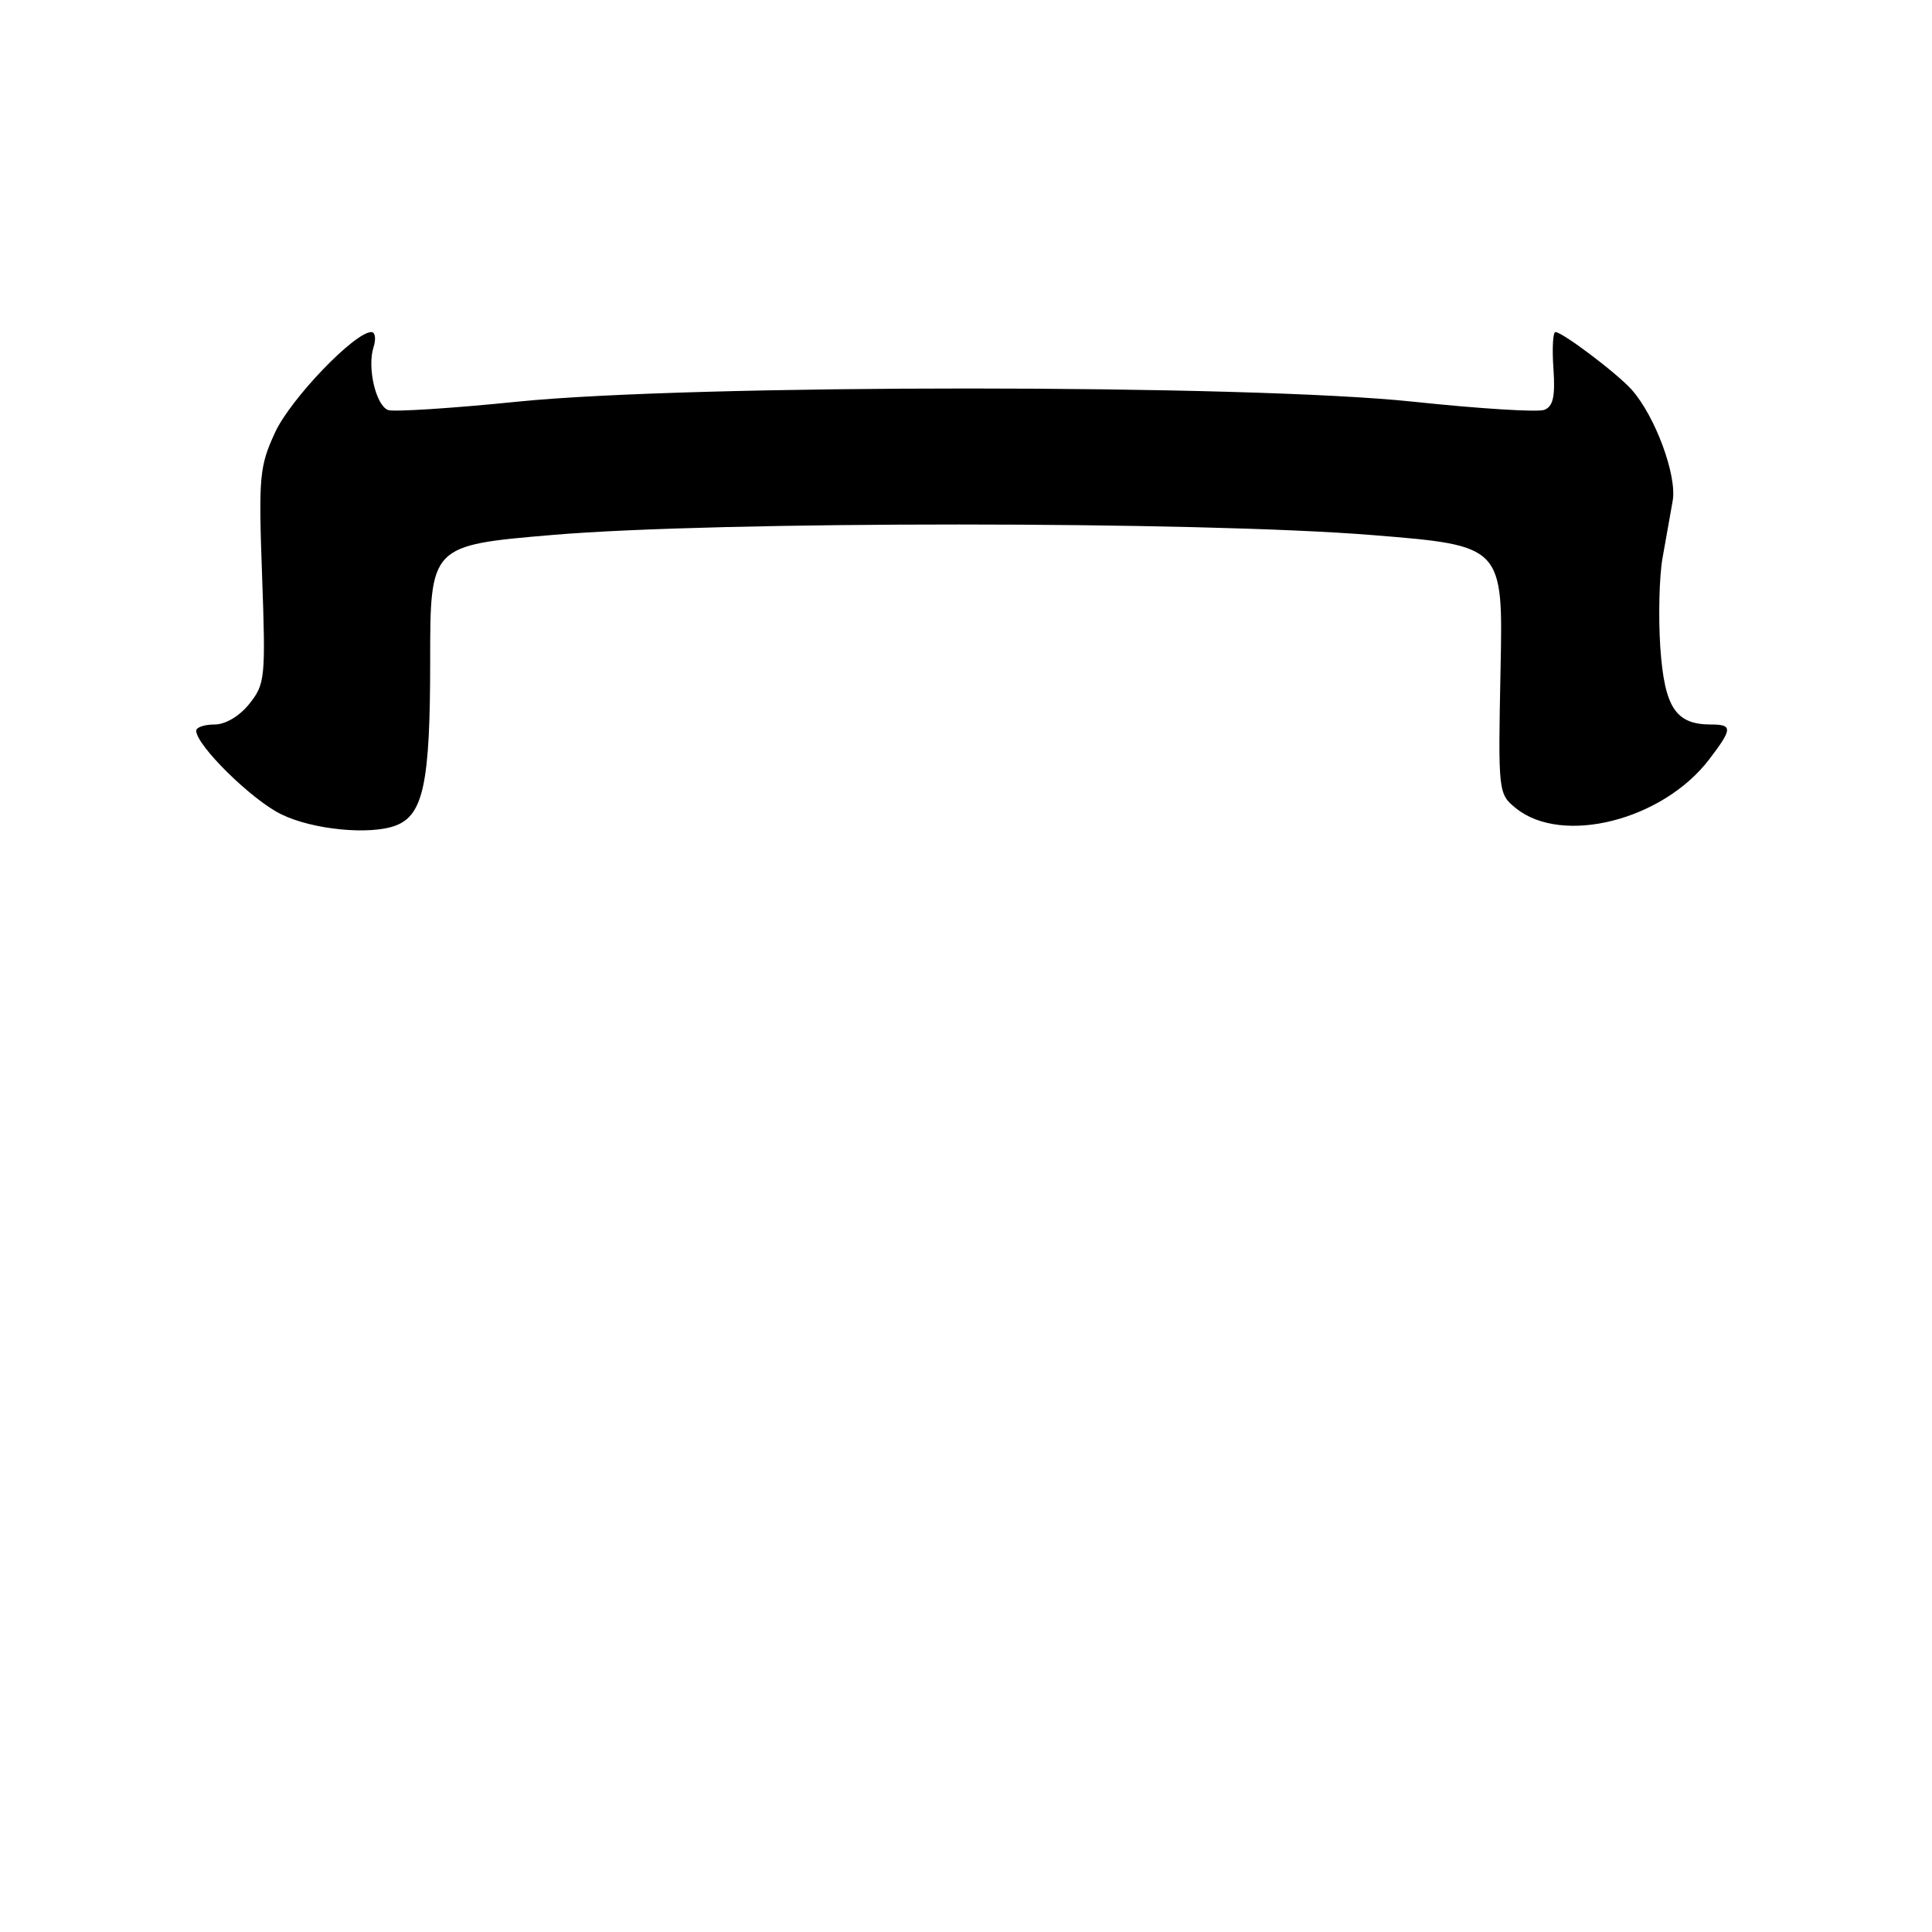<?xml version="1.0" encoding="UTF-8" standalone="no"?>
<!DOCTYPE svg PUBLIC "-//W3C//DTD SVG 1.1//EN" "http://www.w3.org/Graphics/SVG/1.1/DTD/svg11.dtd" >
<svg xmlns="http://www.w3.org/2000/svg" xmlns:xlink="http://www.w3.org/1999/xlink" version="1.1" viewBox="0 0 256 256">
 <g >
 <path fill="currentColor"
d=" M 52.46 109.38 C 56.10 107.98 57.00 103.69 57.00 87.68 C 57.00 72.26 57.00 72.26 73.25 70.88 C 95.02 69.03 158.82 69.04 181.83 70.90 C 199.17 72.30 199.17 72.30 198.83 88.74 C 198.50 104.99 198.53 105.20 200.86 107.09 C 207.00 112.06 220.31 108.70 226.47 100.63 C 229.58 96.55 229.61 96.00 226.69 96.00 C 222.03 96.00 220.55 93.73 220.00 85.79 C 219.73 81.74 219.86 76.41 220.29 73.96 C 220.73 71.51 221.33 68.09 221.64 66.36 C 222.23 63.02 219.34 55.17 216.21 51.64 C 214.31 49.50 207.04 44.00 206.10 44.00 C 205.77 44.00 205.65 46.19 205.84 48.86 C 206.09 52.55 205.80 53.86 204.62 54.31 C 203.77 54.64 195.97 54.15 187.29 53.23 C 165.33 50.90 91.69 50.89 68.61 53.22 C 59.87 54.11 52.13 54.60 51.42 54.33 C 49.80 53.71 48.64 48.71 49.49 46.02 C 49.85 44.91 49.72 44.00 49.21 44.00 C 47.00 44.00 38.52 52.83 36.46 57.28 C 34.37 61.80 34.25 63.12 34.73 76.32 C 35.21 89.81 35.13 90.63 33.05 93.25 C 31.74 94.89 29.88 96.00 28.43 96.00 C 27.09 96.00 26.00 96.37 26.00 96.82 C 26.00 98.75 33.30 105.94 37.23 107.88 C 41.39 109.94 49.03 110.69 52.46 109.38 Z "/>
</g>
</svg>